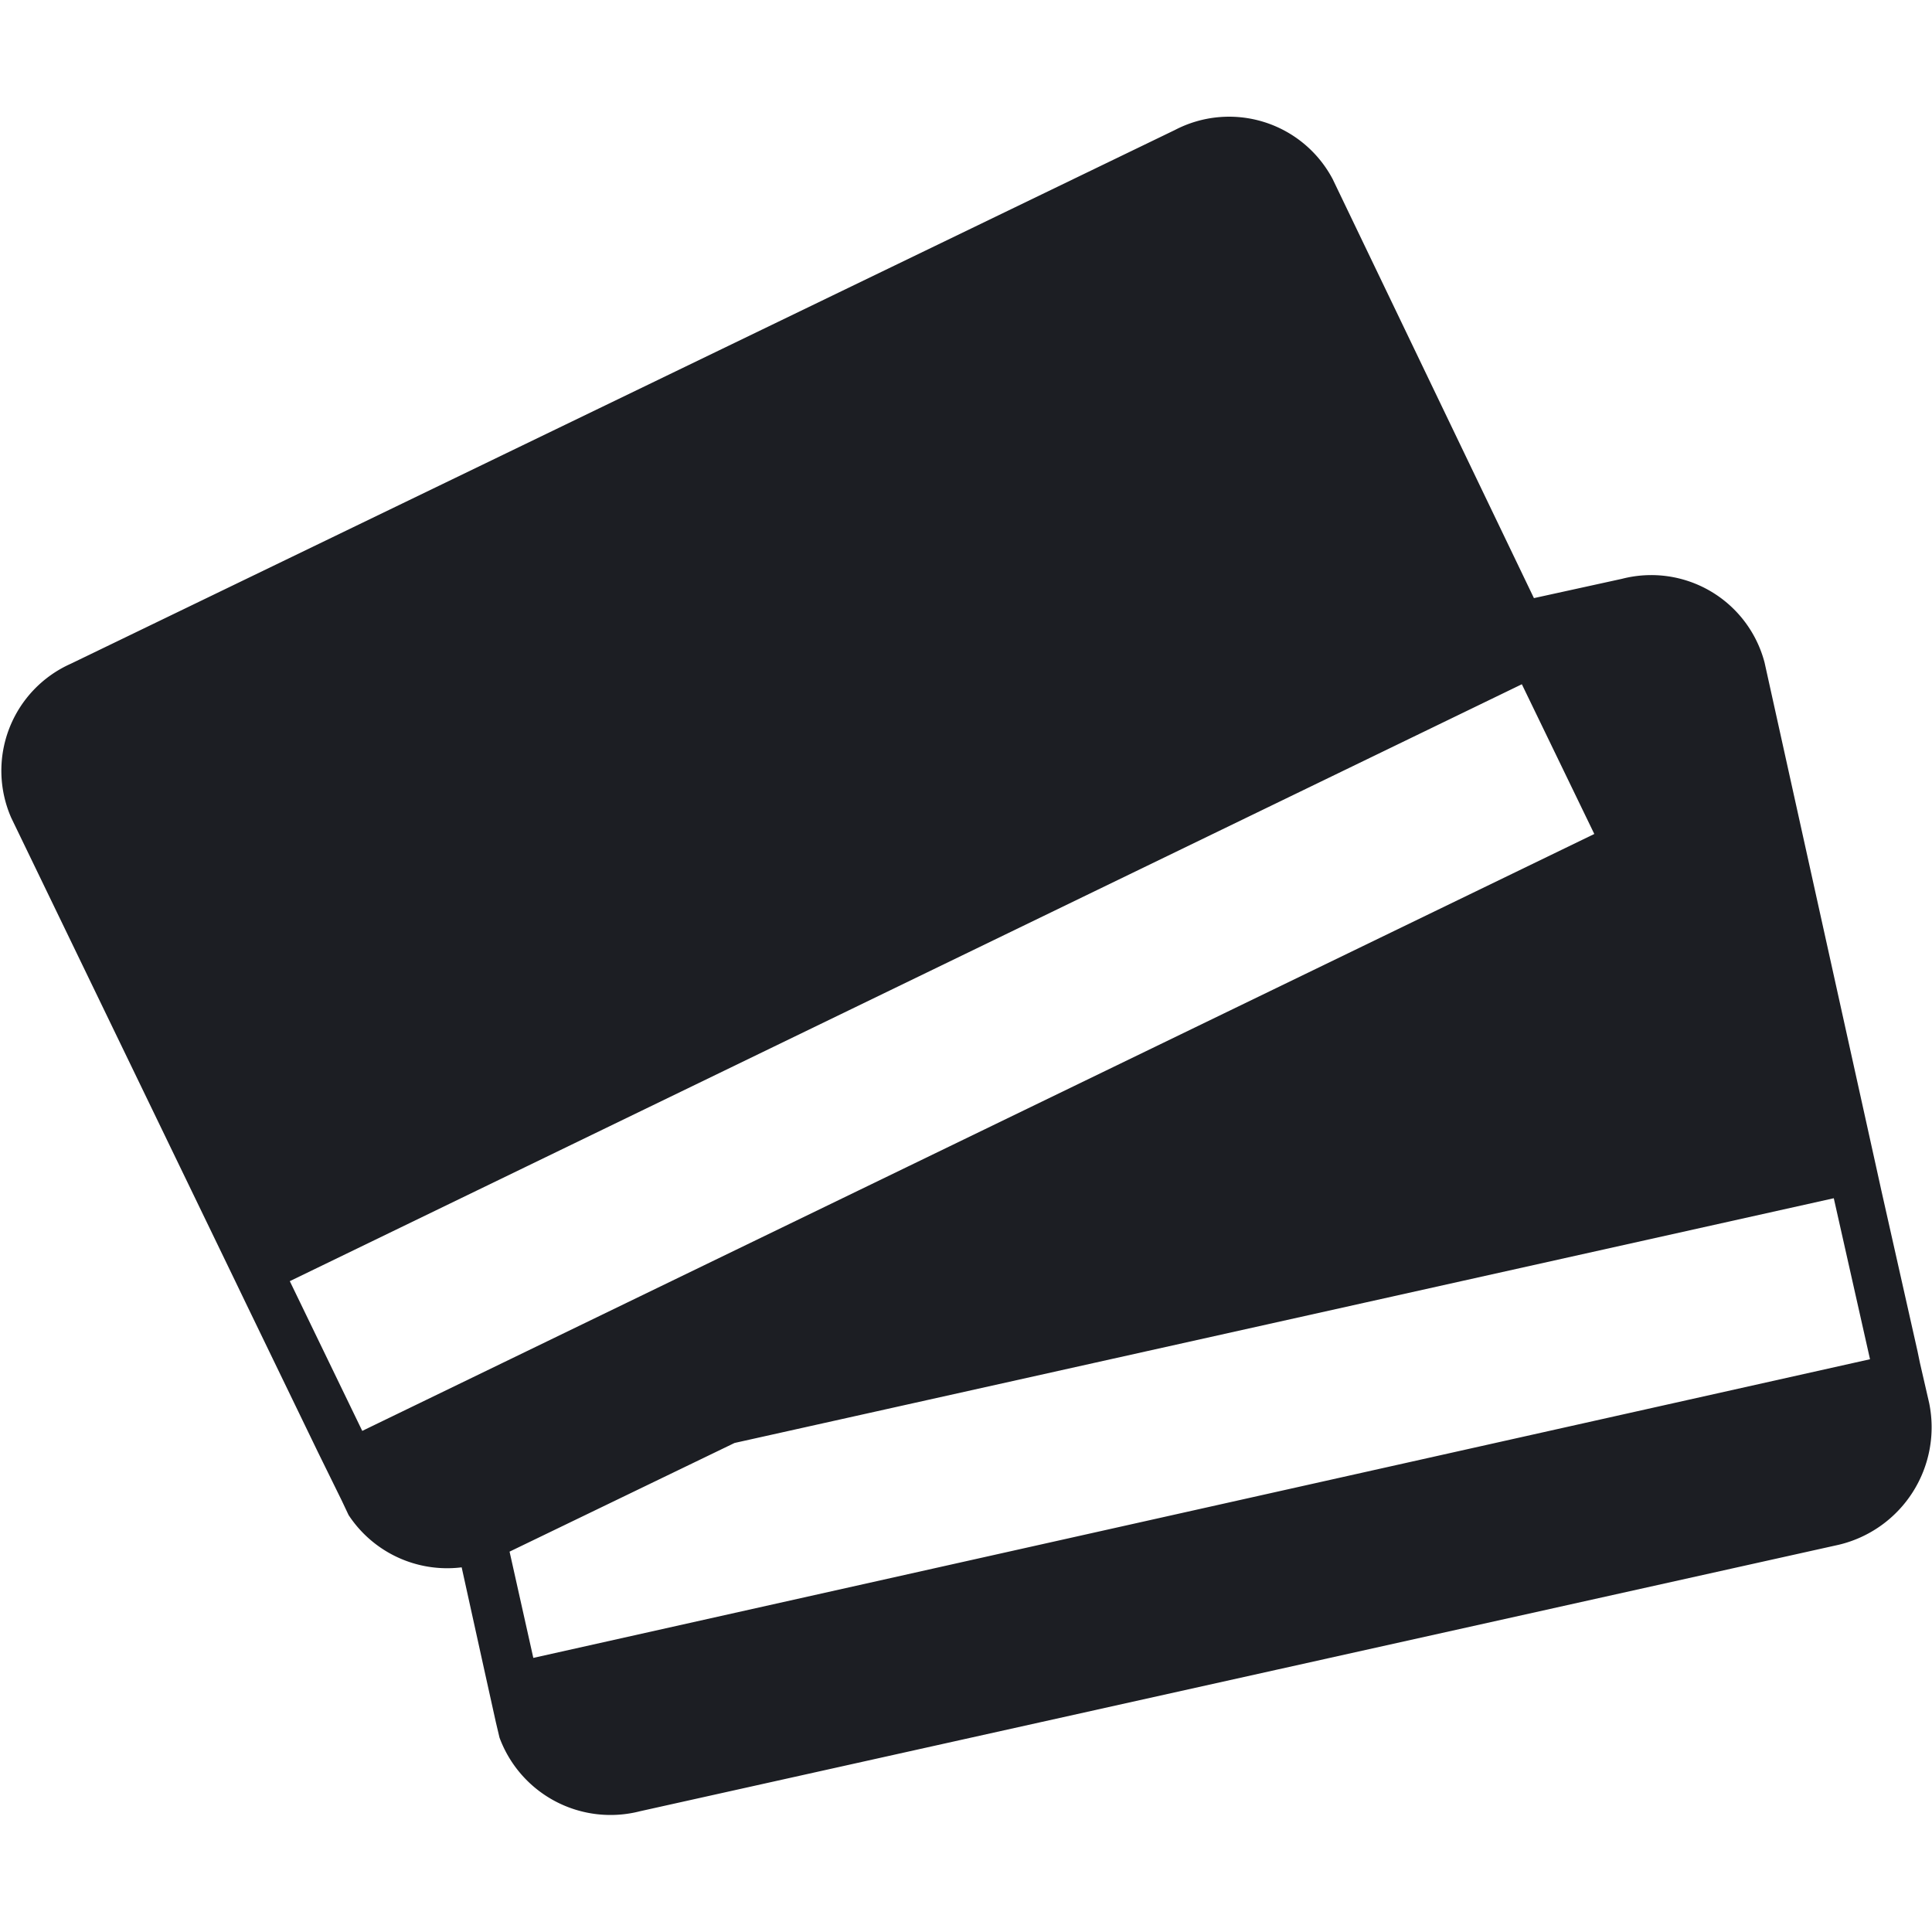 <svg viewBox="0 0 48 48" xmlns="http://www.w3.org/2000/svg"><path d="m18.25 35.85-5.59 2.7.59 2.65 33.21-7.39-.9-4.04z" fill="none"/><path d="m37.81 17.01-30.62 14.82 1.8 3.72 1.6-.77 29.03-14.05z" fill="none"/><path d="m47.93 34.86-.23-1-.06-.29-.9-4-.13-.59-2.77-12.52a2.91 2.91 0 0 0 -3.54-2.08l-2.19.48-5-10.41a2.91 2.91 0 0 0 -3.92-1.22l-27.43 13.26a2.91 2.91 0 0 0 -1.48 3.83l5.56 11.5.26.54 1.8 3.72.59 1.2.17.36a2.93 2.93 0 0 0 2.81 1.3l.56 2.54.29 1.31.09.38a2.94 2.94 0 0 0 3.49 1.83l29.78-6.62a3 3 0 0 0 2.25-3.52zm-37.34-.08-1.59.77-1.8-3.72 30.61-14.83 1.8 3.72zm2.66 6.41-.59-2.64 5.59-2.7 27.31-6.08.9 4z" fill="#1c1e23"/></svg>